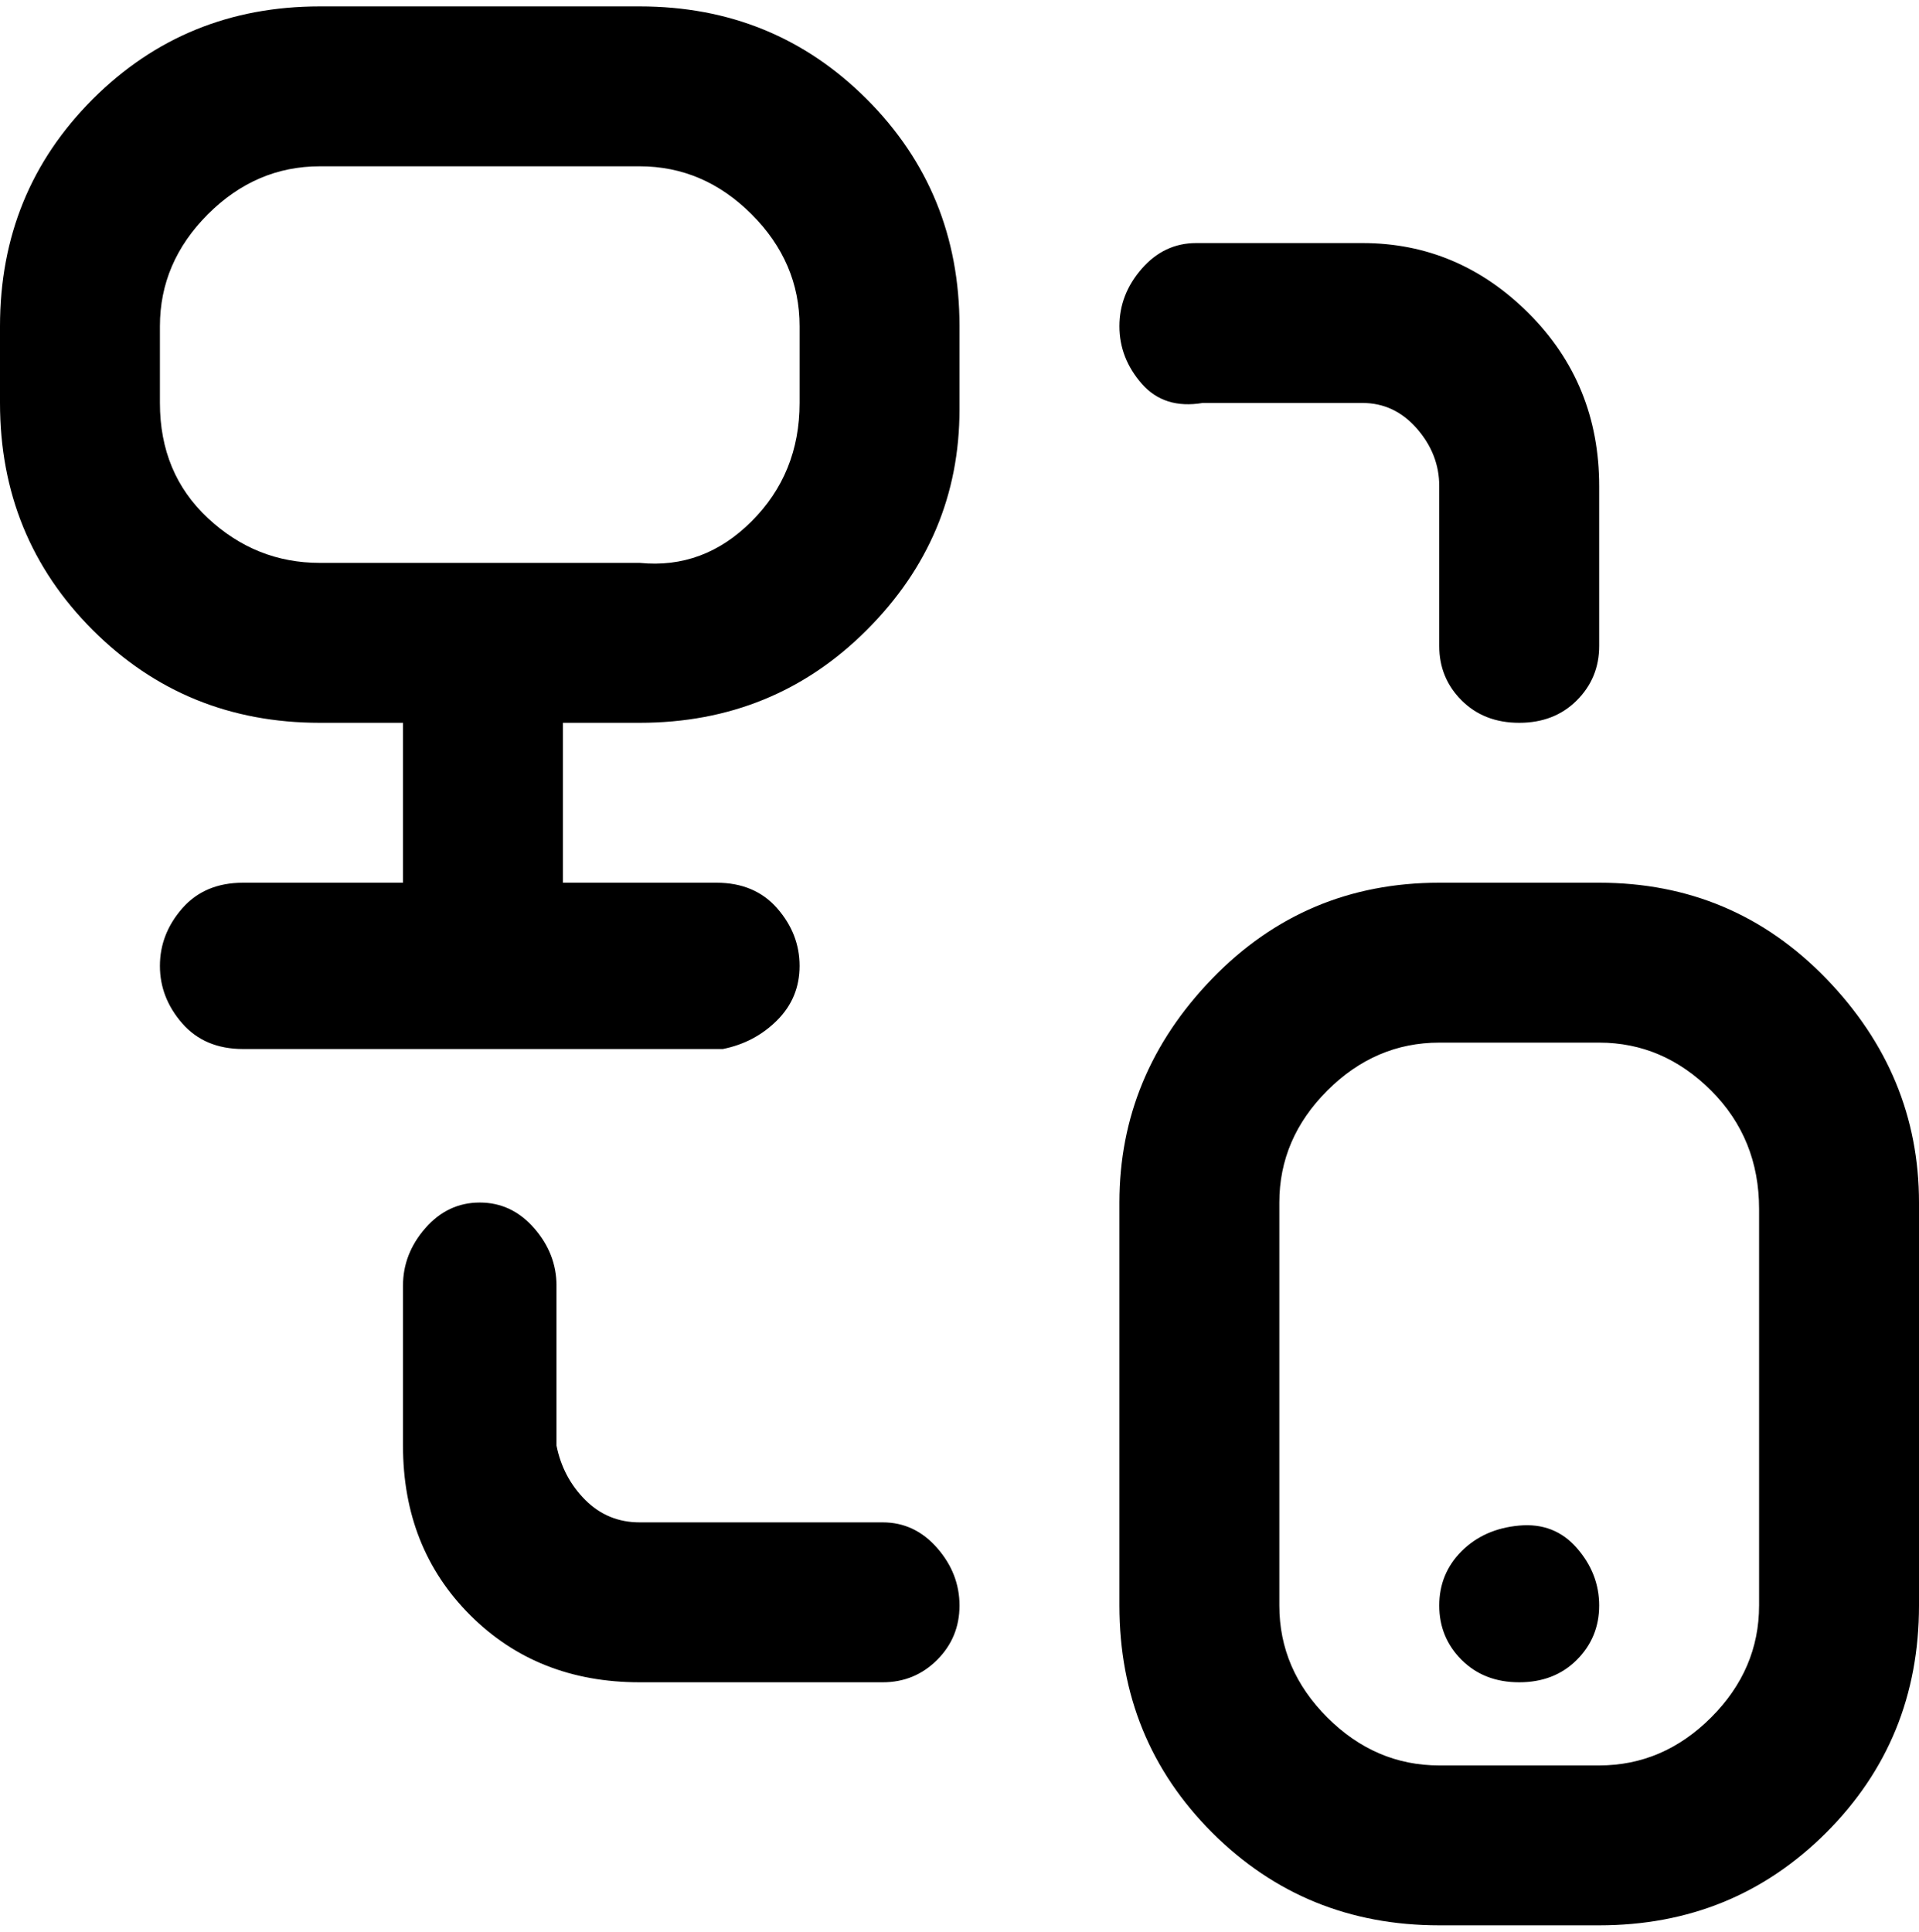<svg viewBox="0 0 300 302.001" xmlns="http://www.w3.org/2000/svg"><path d="M100 1H50Q29 1 14.5 15.5T0 51v12q0 21 14.5 35.5T50 113h13v25H38q-6 0-9.5 4t-3.5 9q0 5 3.5 9t9.5 4h75q5-1 8.5-4.5t3.5-8.5q0-5-3.5-9t-9.5-4H88v-25h12q21 0 35.5-14.5T150 64V51q0-21-14.5-35.5T100 1zm25 62q0 11-7.5 18.5T100 88H50q-10 0-17.5-7T25 63V51q0-10 7.5-17.5T50 26h50q10 0 17.5 7.5T125 51v12zm125 75h-25q-21 0-35.5 15T175 188v63q0 21 14.5 35.5T225 301h25q21 0 35.5-14.5T300 251v-63q0-20-14.5-35T250 138zm25 113q0 10-7.5 17.5T250 276h-25q-10 0-17.5-7.5T200 251v-63q0-10 7.5-17.5T225 163h25q10 0 17.5 7.5T275 189v62zM175 51q0-5 3.5-9t8.5-4h26q15 0 26 11t11 27v25q0 5-3.5 8.5t-9 3.5q-5.5 0-9-3.5T225 101V76q0-5-3.5-9t-8.5-4h-25q-6 1-9.5-3t-3.5-9zm-25 200q0 5-3.5 8.5T138 263h-38q-16 0-26.5-10.5T63 226v-25q0-5 3.5-9t8.5-4q5 0 8.5 4t3.5 9v25q1 5 4.5 8.5t8.5 3.5h38q5 0 8.5 4t3.5 9zm100 0q0 5-3.5 8.5t-9 3.5q-5.5 0-9-3.5T225 251q0-5 3.5-8.5t9-4q5.5-.5 9 3.5t3.5 9z"/></svg>